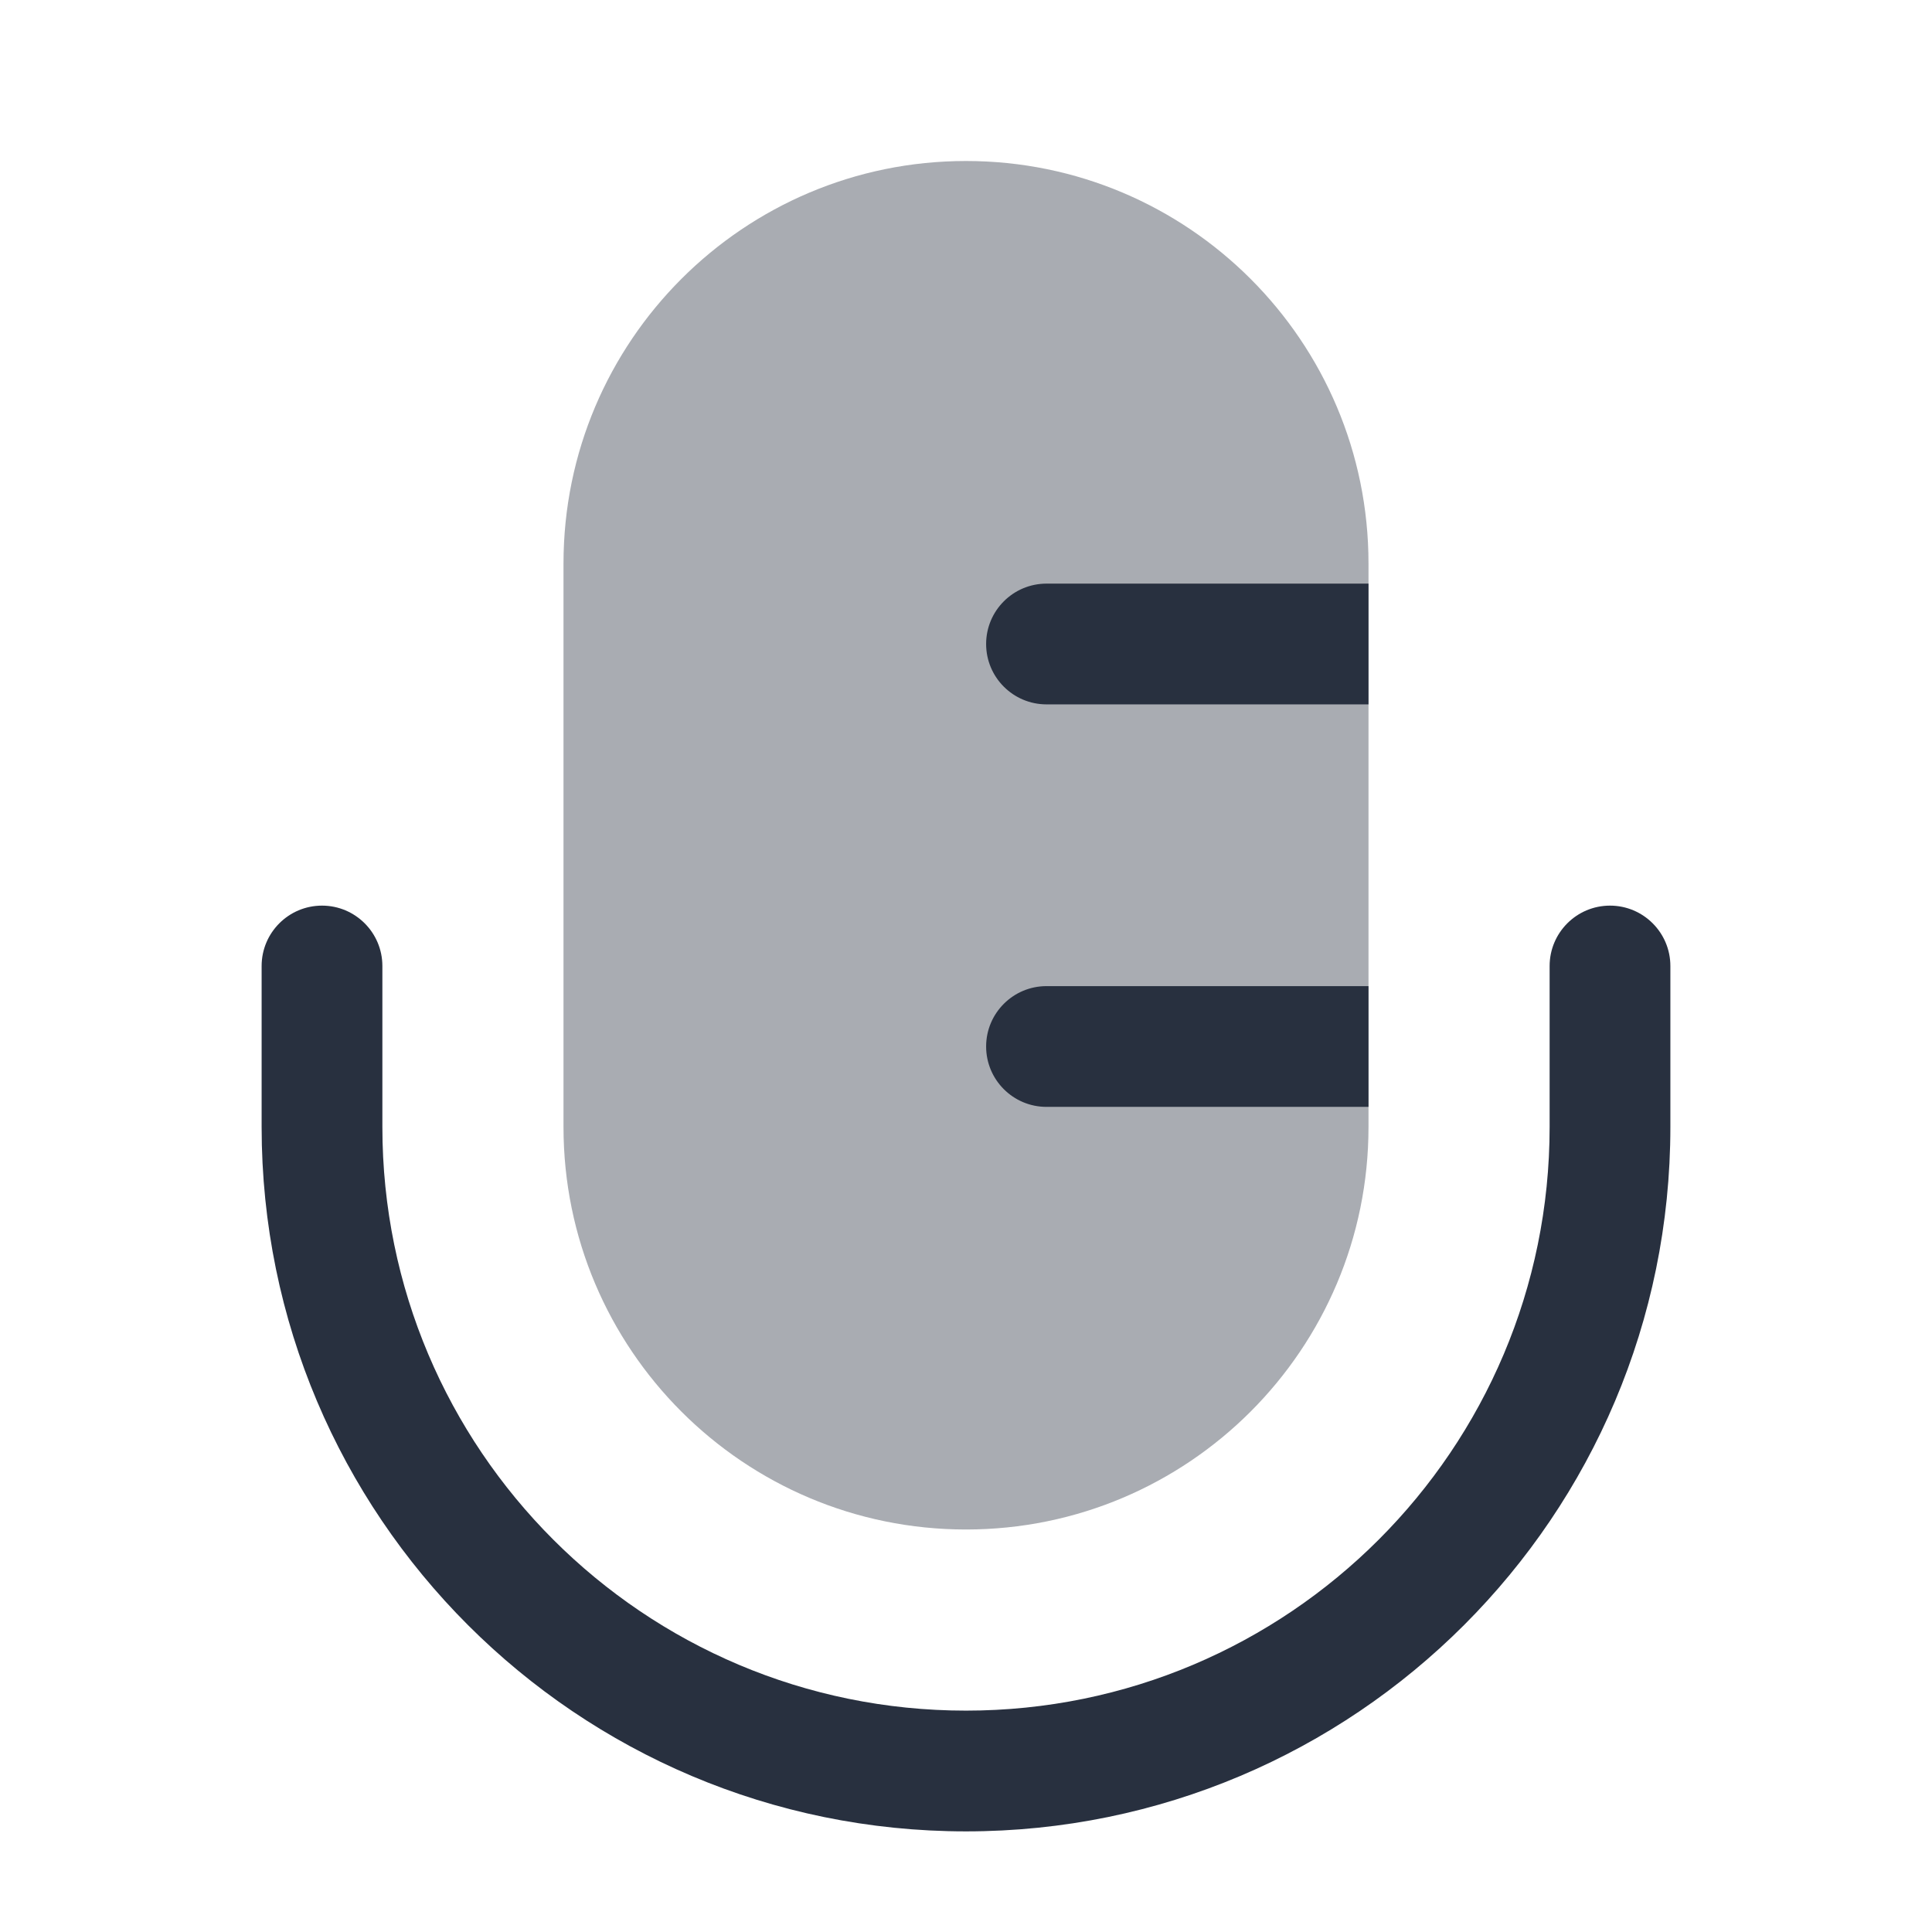 <svg  viewBox="0 0 24 24" fill="none" xmlns="http://www.w3.org/2000/svg">
<path opacity="0.4" d="M7 7C7 4.239 9.239 2 12 2C14.761 2 17 4.239 17 7V14C17 16.761 14.761 19 12 19C9.239 19 7 16.761 7 14V7Z" fill="#28303F"/>
<path fill-rule="evenodd" clip-rule="evenodd" d="M12.25 8C12.25 7.586 12.586 7.25 13 7.25H17V8.75H13C12.586 8.75 12.25 8.414 12.25 8ZM12.25 13C12.25 12.586 12.586 12.25 13 12.25H17V13.75H13C12.586 13.75 12.25 13.414 12.25 13Z" fill="#28303F"/>
<path fill-rule="evenodd" clip-rule="evenodd" d="M4 11.25C4.414 11.25 4.75 11.586 4.75 12V14C4.75 18.004 7.996 21.25 12 21.25C16.004 21.25 19.25 18.004 19.25 14V12C19.25 11.586 19.586 11.25 20 11.25C20.414 11.25 20.75 11.586 20.75 12V14C20.75 18.832 16.832 22.75 12 22.75C7.168 22.75 3.25 18.832 3.25 14V12C3.25 11.586 3.586 11.25 4 11.25Z" fill="#28303F"/>
</svg>

